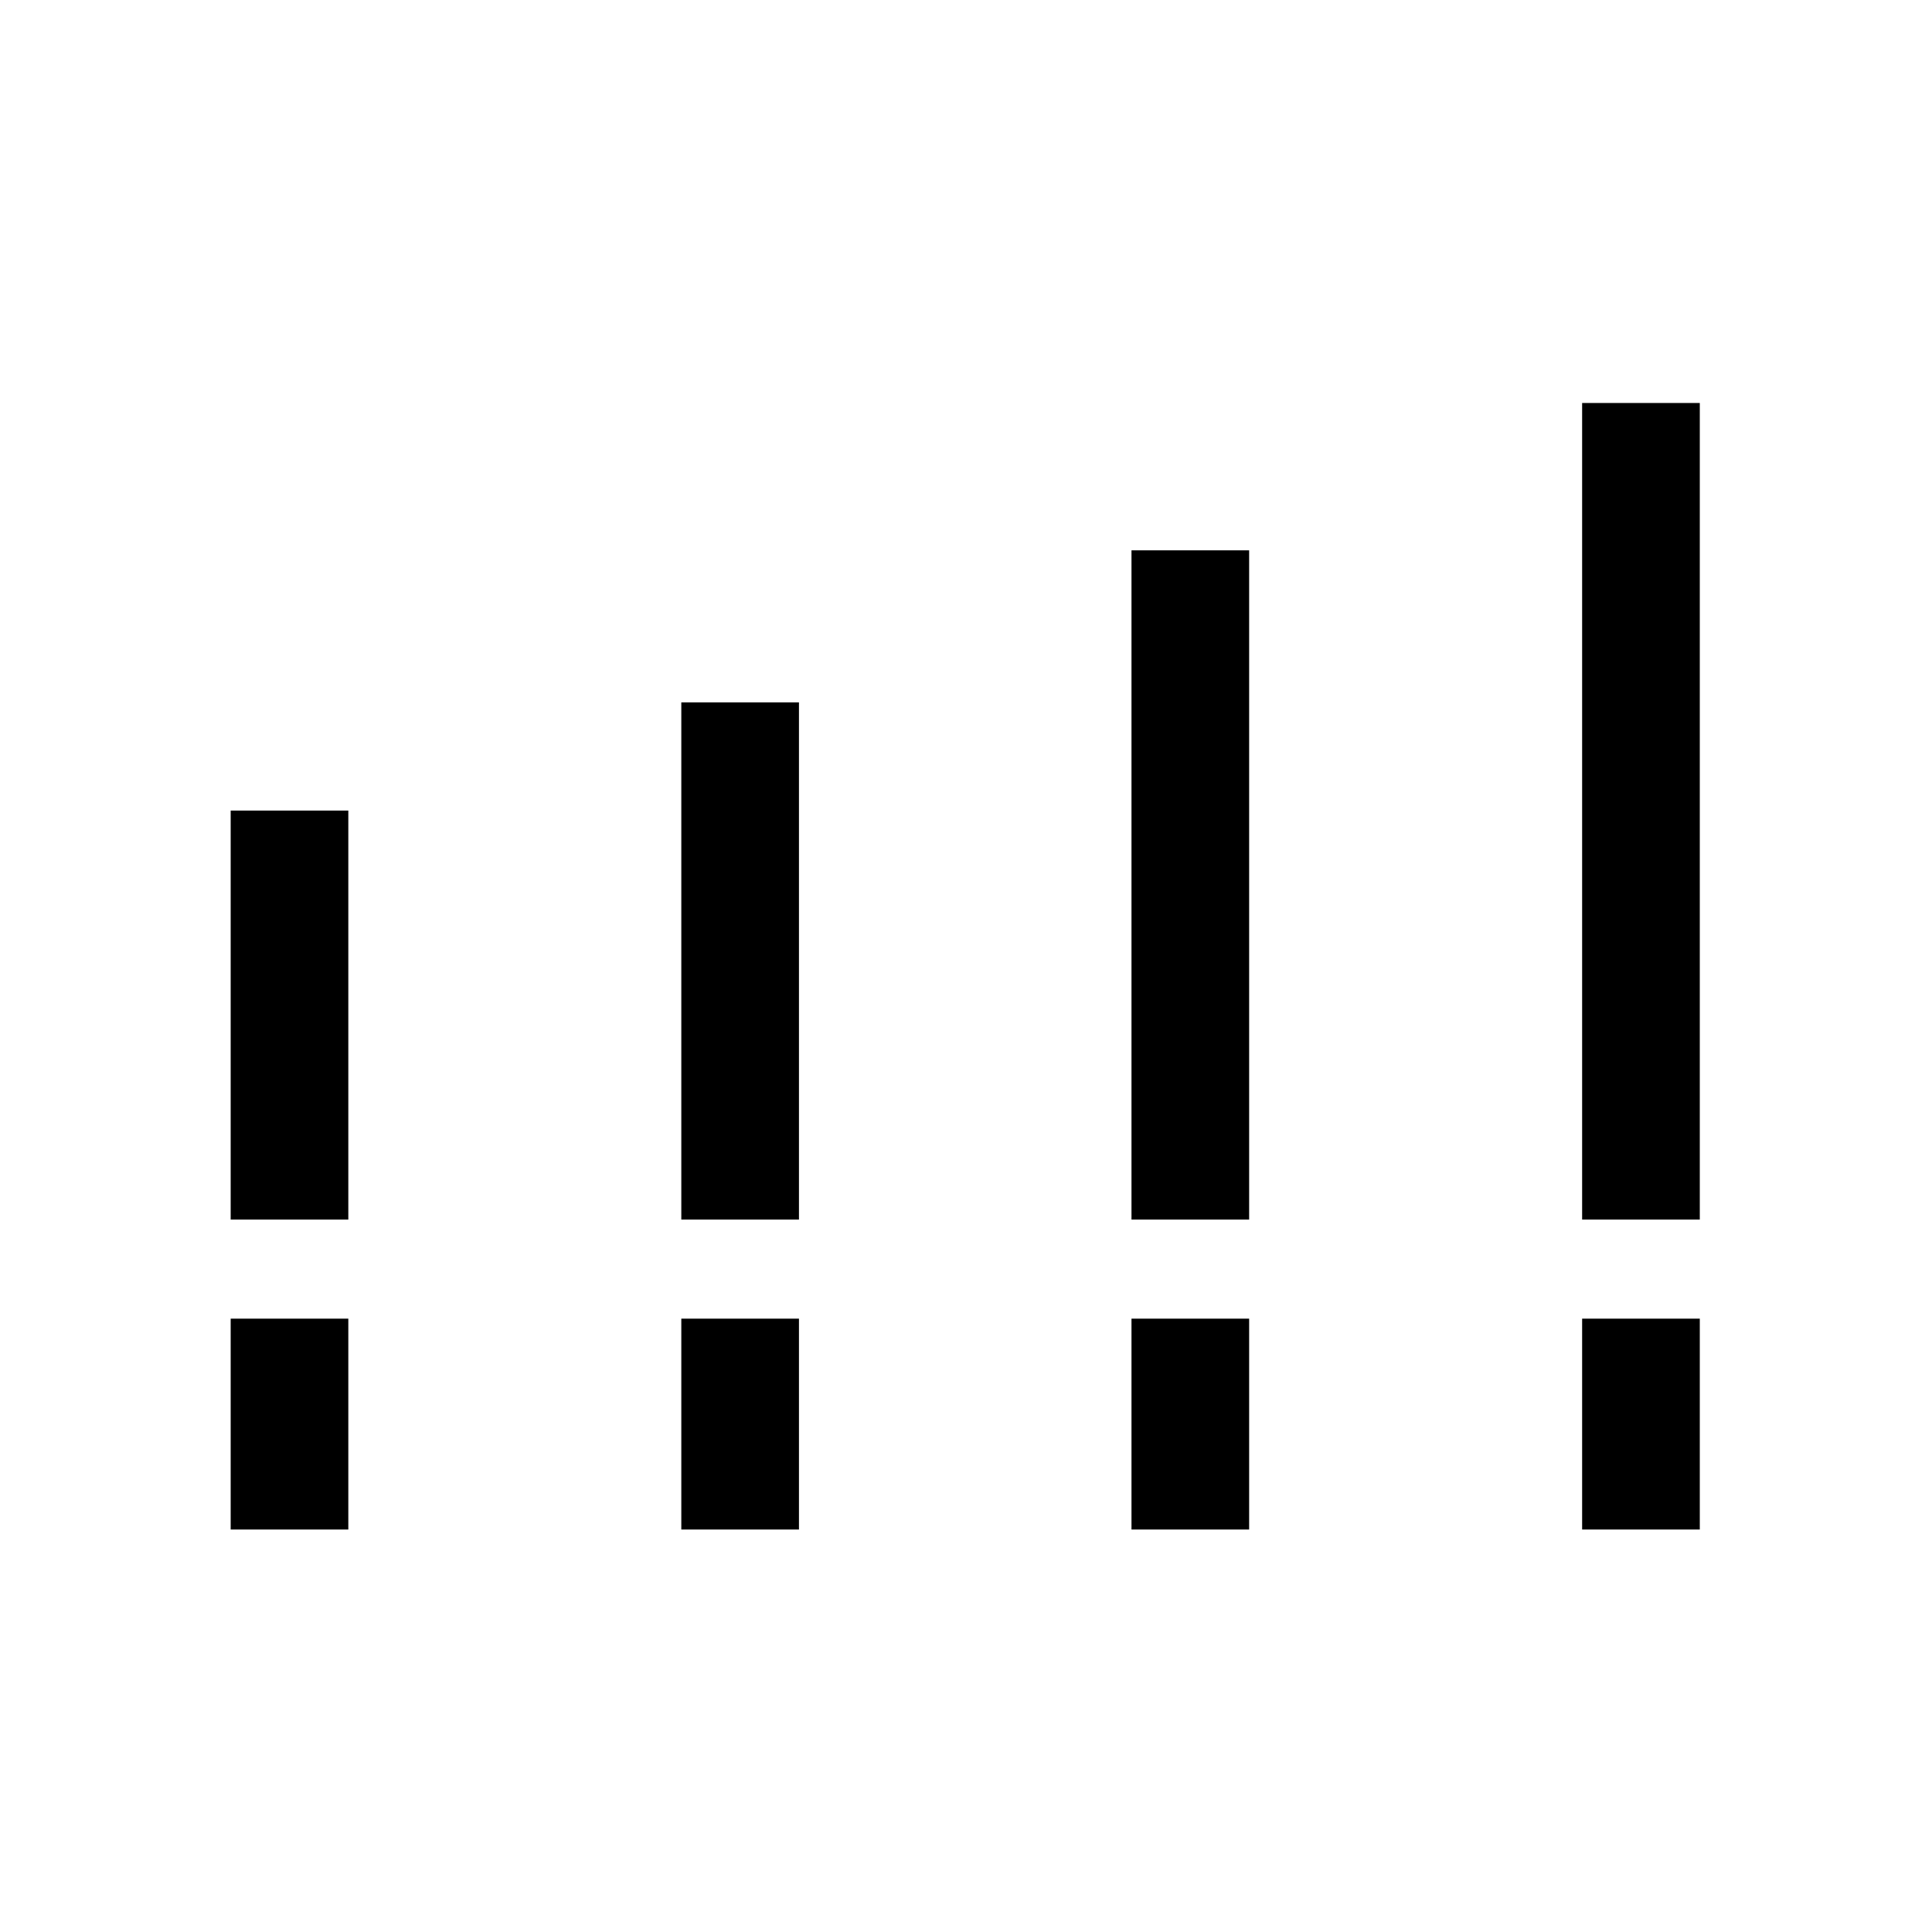 <svg xmlns="http://www.w3.org/2000/svg" height="48" viewBox="0 -960 960 960" width="48"><path d="M114.62-354v-203.23h58.46V-354h-58.46Zm223.92 0v-257H397v257h-58.46Zm223.69 0v-332.54h58.46V-354h-58.46Zm223.92 0v-405.77h58.47V-354h-58.47ZM114.62-200v-104.77h58.46V-200h-58.46Zm223.92 0v-104.77H397V-200h-58.46Zm223.69 0v-104.77h58.46V-200h-58.46Zm223.92 0v-104.77h58.47V-200h-58.47Z"/></svg>